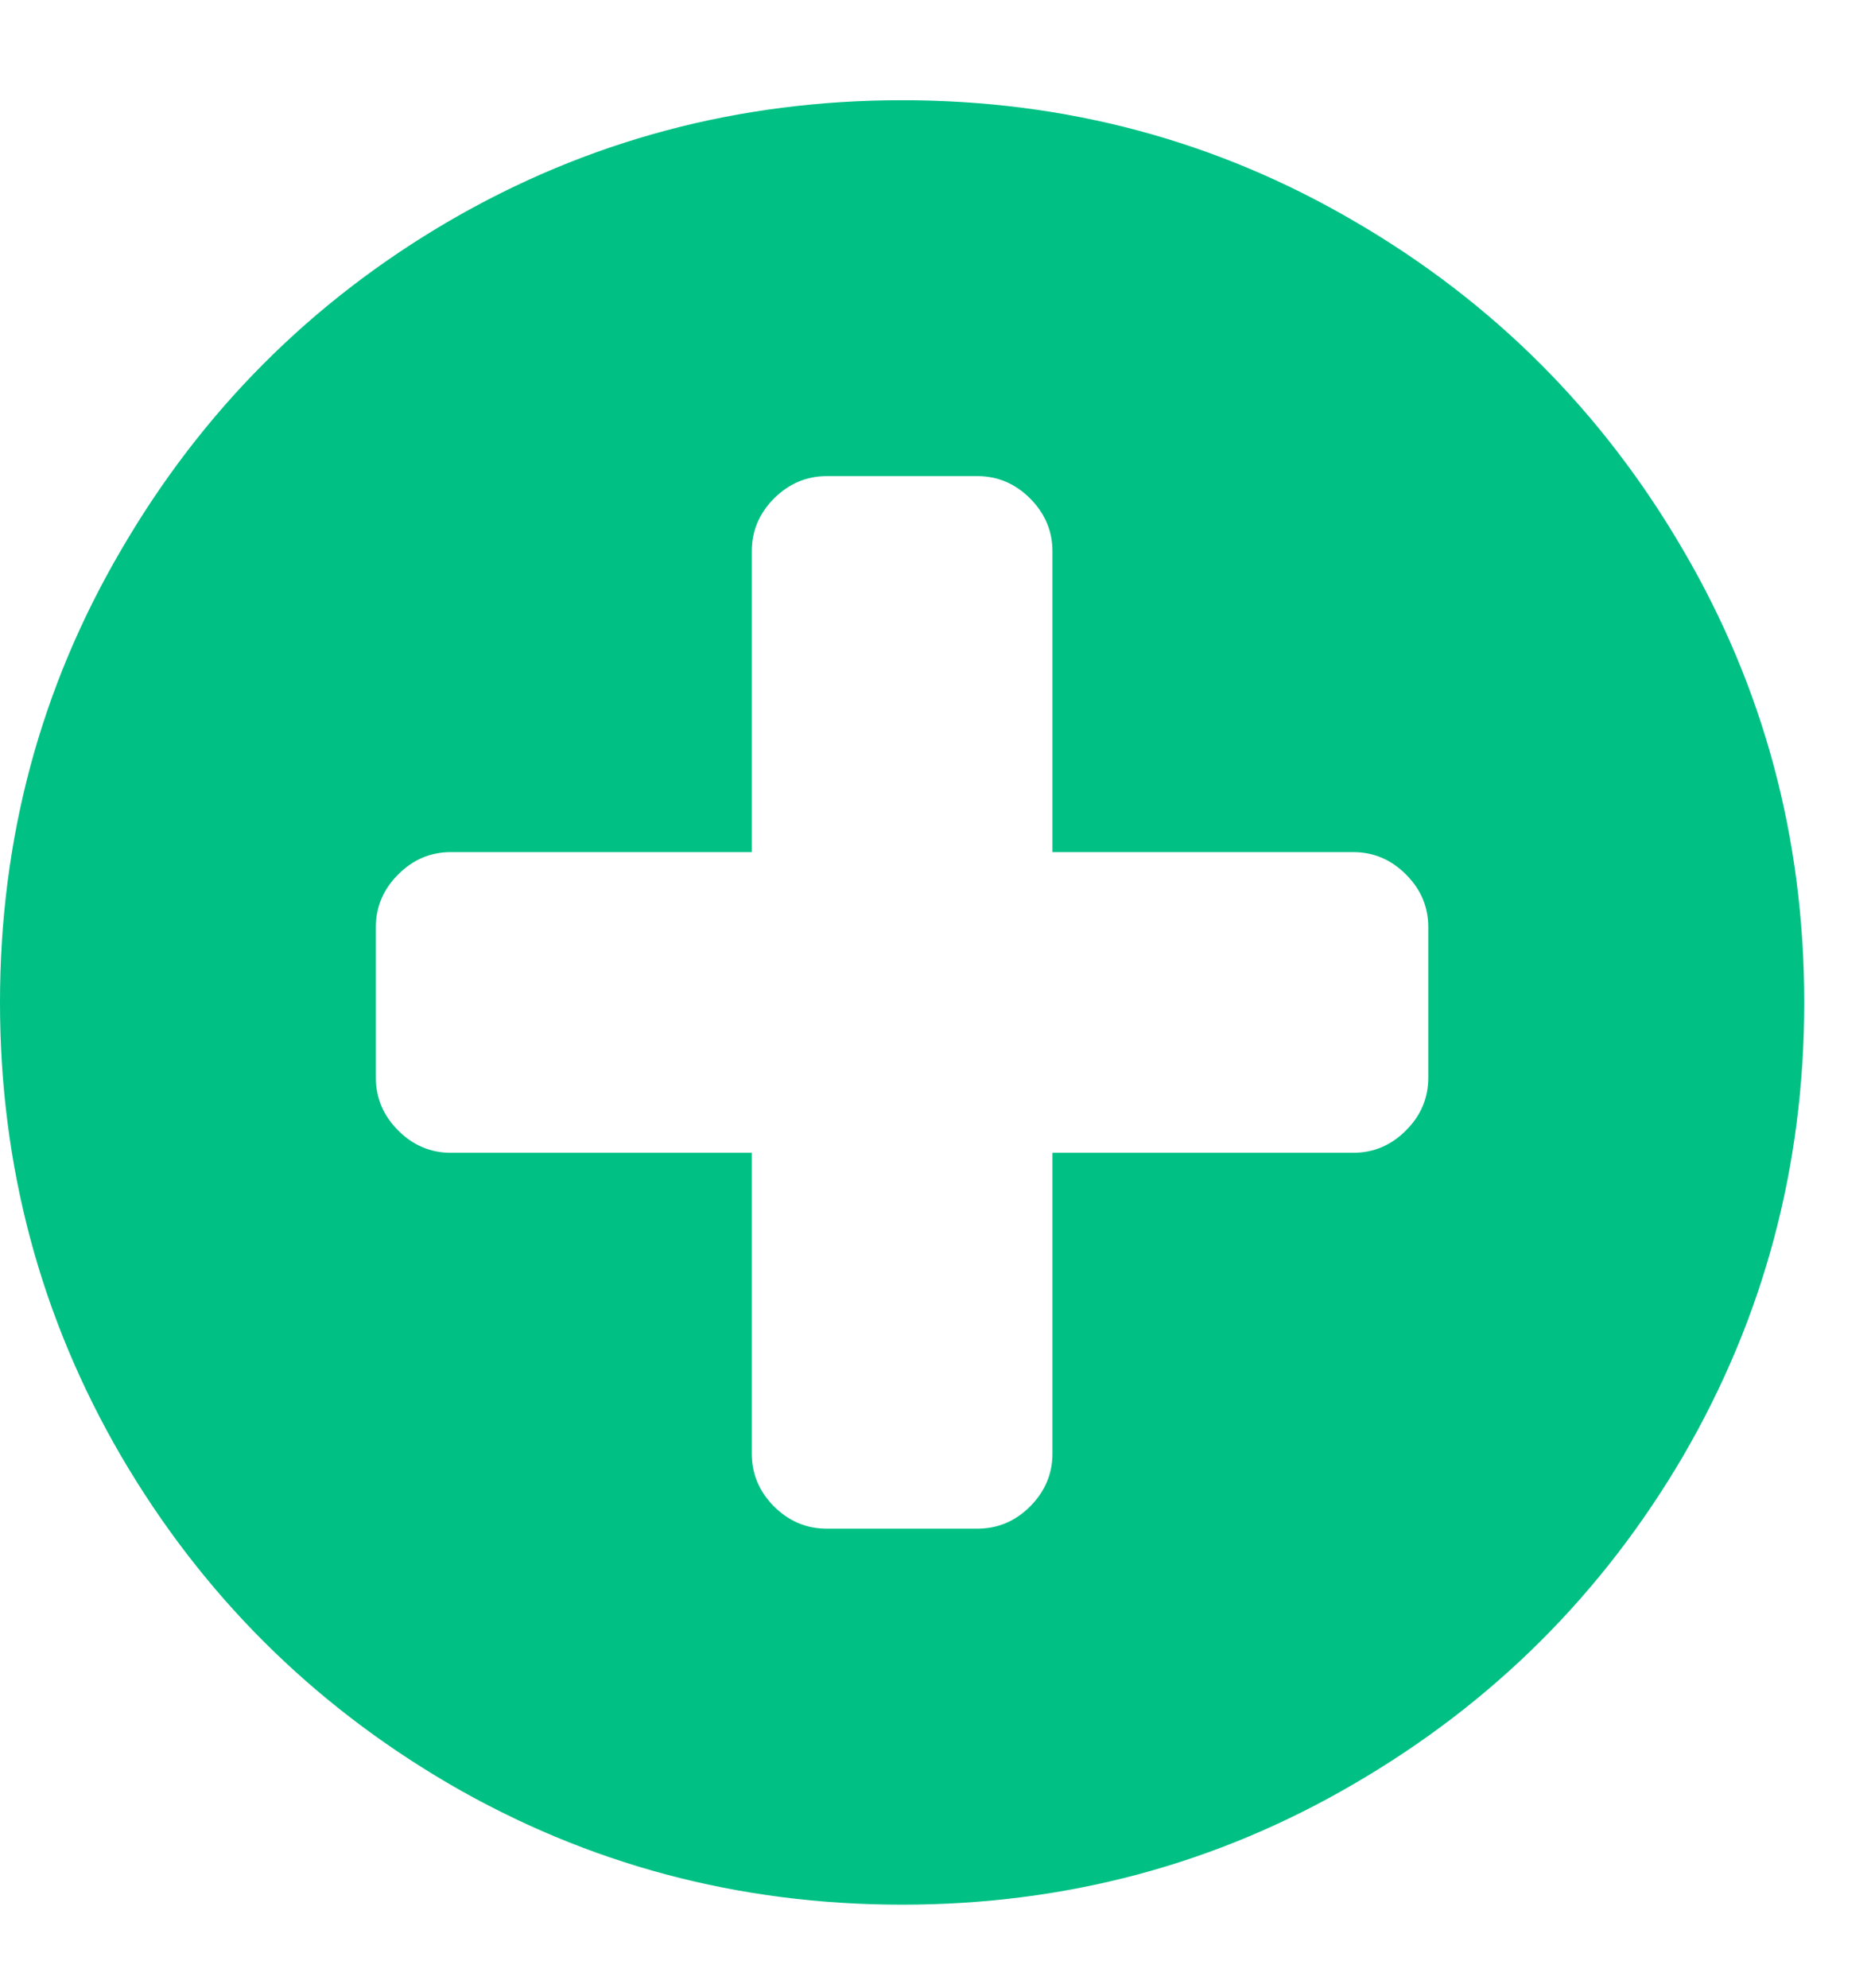 <svg width="16" height="17" viewBox="0 0 16 17" fill="none" xmlns="http://www.w3.org/2000/svg">
<path d="M12.214 9.214V7.929C12.214 7.754 12.151 7.604 12.023 7.477C11.896 7.349 11.745 7.286 11.571 7.286H9V4.714C9 4.54 8.936 4.39 8.809 4.262C8.682 4.135 8.531 4.071 8.357 4.071H7.071C6.897 4.071 6.747 4.135 6.619 4.262C6.492 4.39 6.429 4.54 6.429 4.714V7.286H3.857C3.683 7.286 3.532 7.349 3.405 7.477C3.278 7.604 3.214 7.754 3.214 7.929V9.214C3.214 9.388 3.278 9.539 3.405 9.666C3.532 9.794 3.683 9.857 3.857 9.857H6.429V12.429C6.429 12.603 6.492 12.753 6.619 12.881C6.747 13.008 6.897 13.071 7.071 13.071H8.357C8.531 13.071 8.682 13.008 8.809 12.881C8.936 12.753 9 12.603 9 12.429V9.857H11.571C11.745 9.857 11.896 9.794 12.023 9.666C12.151 9.539 12.214 9.388 12.214 9.214ZM14.394 4.704C15.084 5.883 15.429 7.172 15.429 8.571C15.429 9.971 15.084 11.263 14.394 12.449C13.704 13.627 12.767 14.561 11.582 15.251C10.403 15.941 9.114 16.286 7.714 16.286C6.315 16.286 5.022 15.941 3.837 15.251C2.658 14.561 1.724 13.627 1.035 12.449C0.345 11.263 0 9.971 0 8.571C0 7.172 0.345 5.883 1.035 4.704C1.724 3.519 2.658 2.581 3.837 1.892C5.022 1.202 6.315 0.857 7.714 0.857C9.114 0.857 10.403 1.202 11.582 1.892C12.767 2.581 13.704 3.519 14.394 4.704Z" fill="#00C084"/>
</svg>
